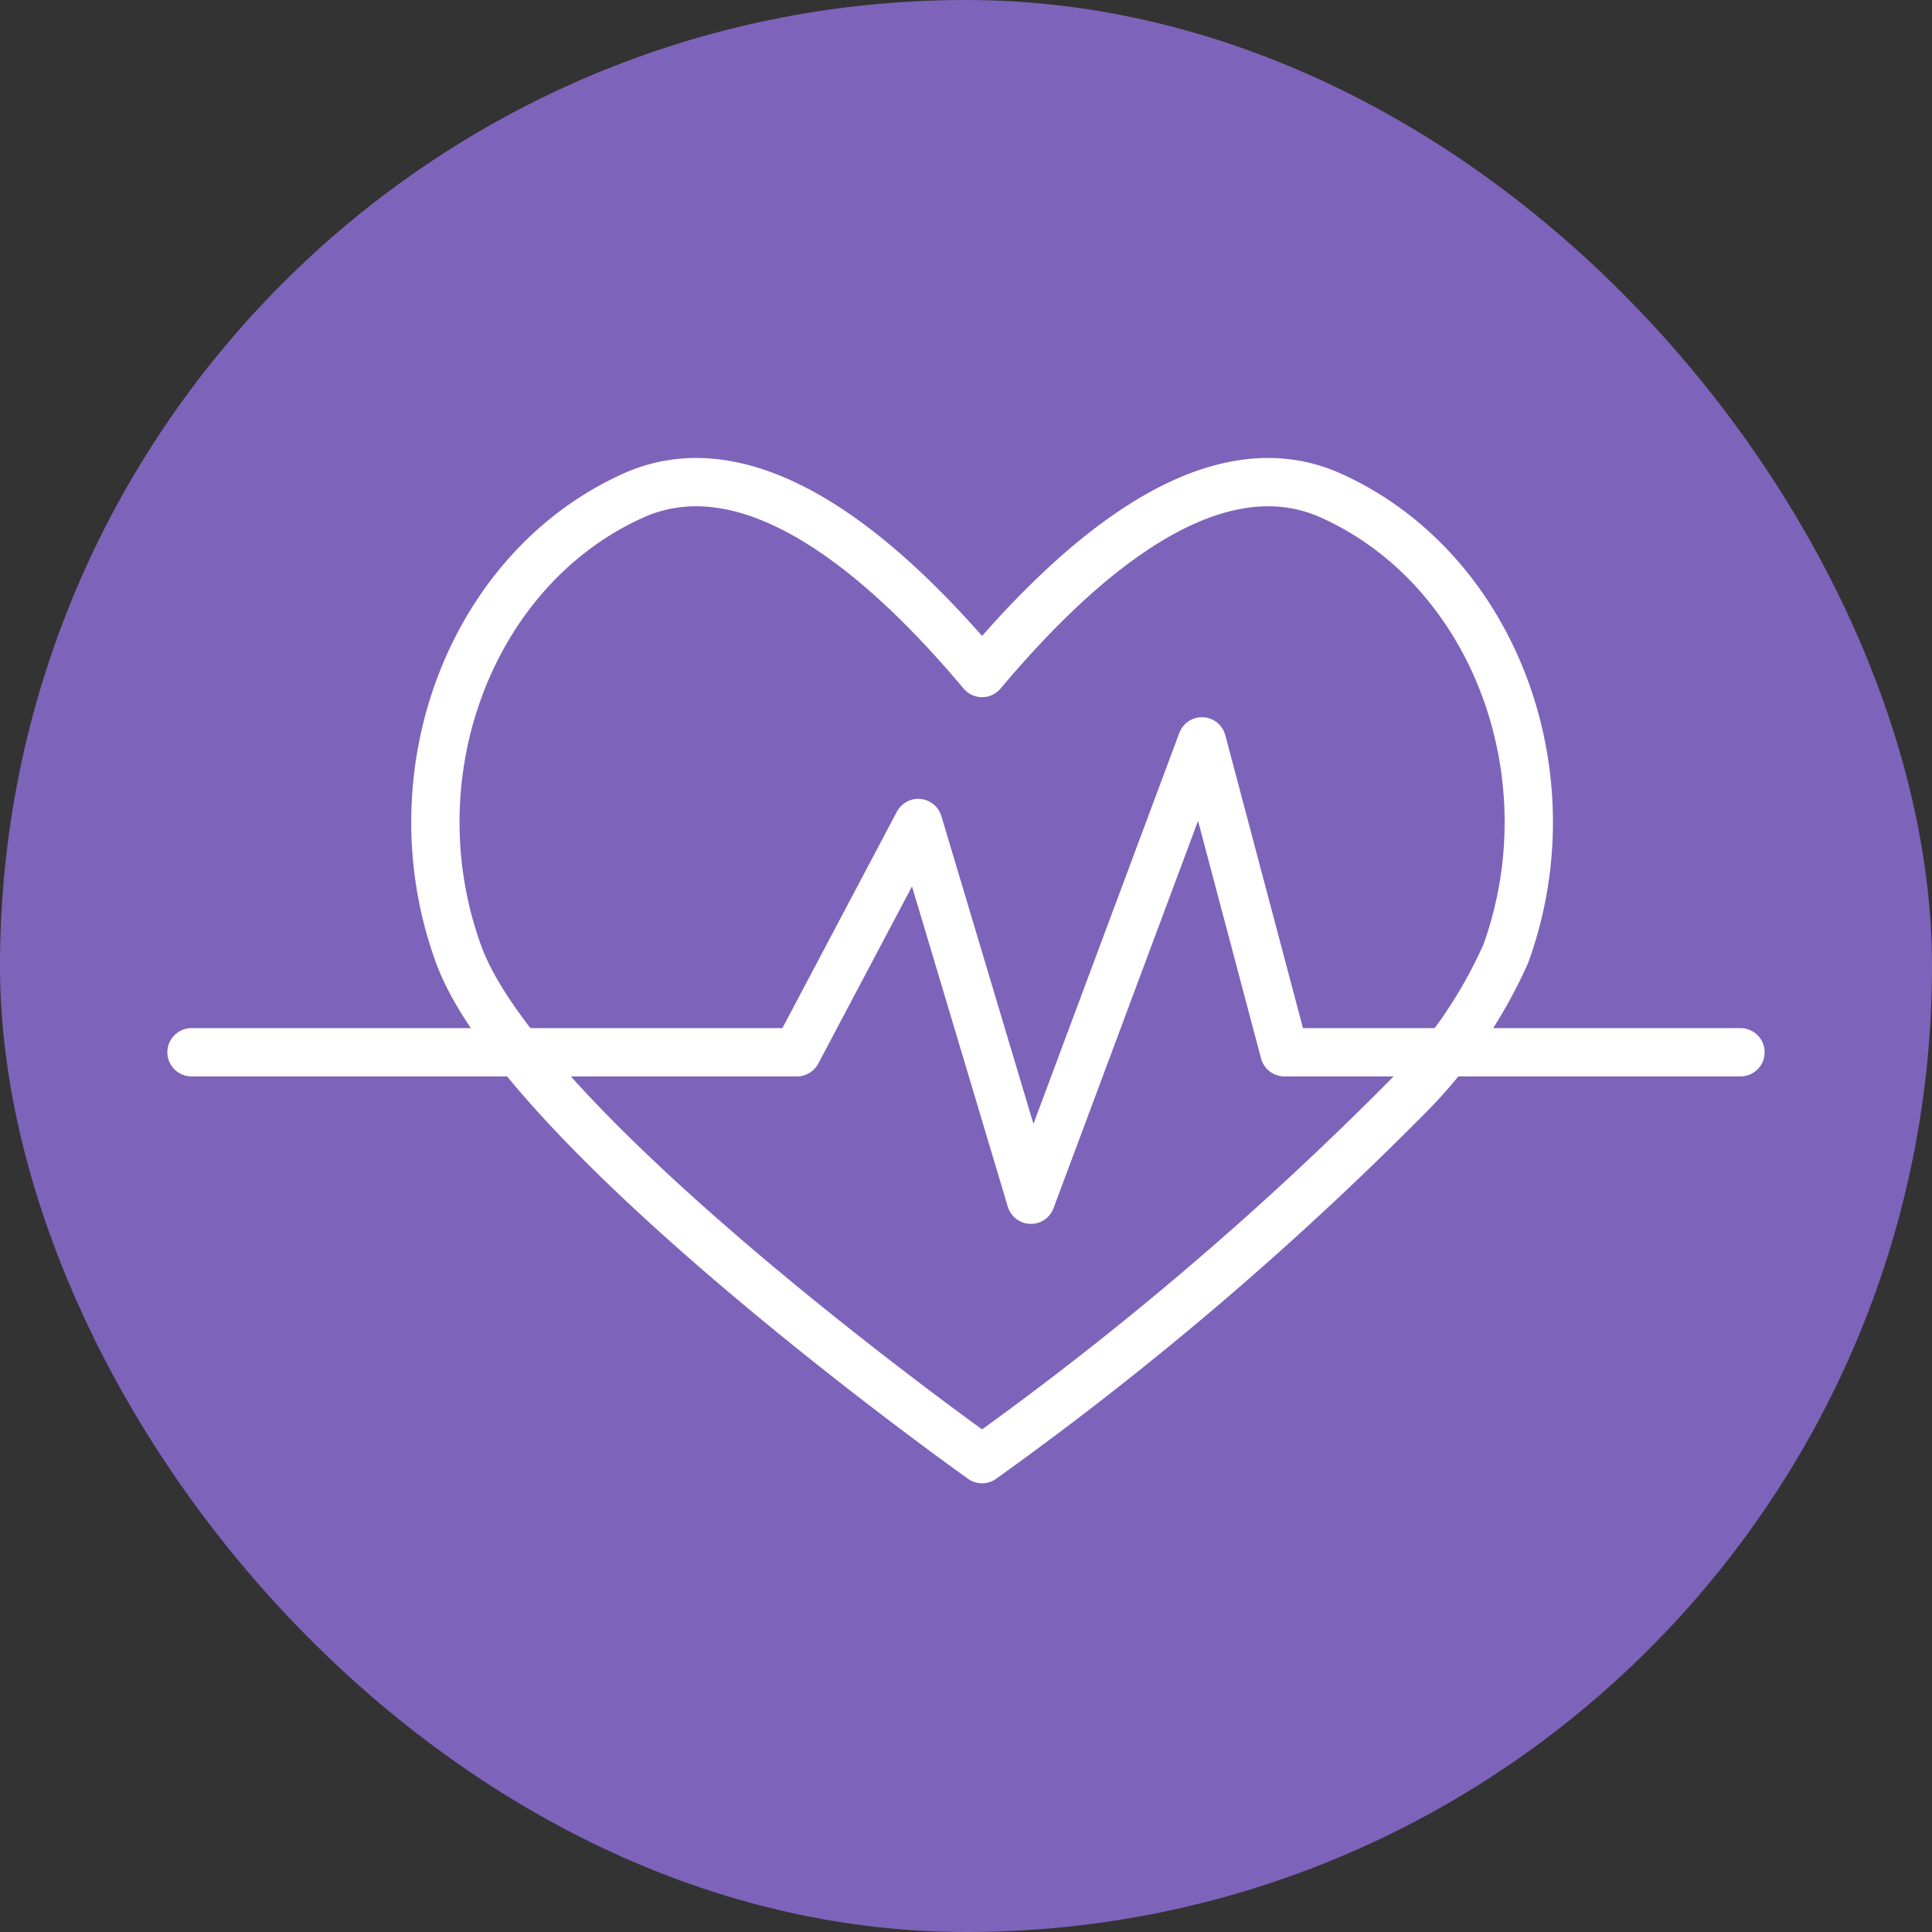 <svg xmlns="http://www.w3.org/2000/svg" xmlns:xlink="http://www.w3.org/1999/xlink" width="40" height="40" viewBox="0 0 40 40">
  <rect x="0" y="0" width="40" height="40" fill="#333333" stroke="none"/>
  <defs>
    <clipPath id="clip-path">
      <rect id="사각형_19" data-name="사각형 19" width="36" height="22.193" fill="none" stroke="#707070" stroke-linecap="round" stroke-width="1"/>
    </clipPath>
  </defs>
  <g id="그룹_89" data-name="그룹 89" transform="translate(-88 -769)">
    <rect id="사각형_9277" data-name="사각형 9277" width="40" height="40" rx="20" transform="translate(88 769)" fill="#7e63ba"/>
    <g id="그룹_22" data-name="그룹 22" transform="translate(92 778)">
      <g id="그룹_21" data-name="그룹 21" transform="translate(-2 0)" clip-path="url(#clip-path)">
        <path id="패스_12" data-name="패스 12" d="M23.681,1.279C21.1.119,18.251,2.817,16.458,4.952,14.665,2.817,11.815.119,9.235,1.279c-3.35,1.506-4.971,5.752-3.619,9.486S16.458,21.228,16.458,21.228,25.948,14.5,27.3,10.765s-.269-7.979-3.619-9.486" transform="translate(1.875 -0.018)" fill="none"/>
        <path id="패스_13" data-name="패스 13" d="M23.681,1.279C21.1.119,18.251,2.817,16.458,4.952,14.665,2.817,11.815.119,9.235,1.279c-3.35,1.506-4.971,5.752-3.619,9.486S16.458,21.228,16.458,21.228a68.5,68.5,0,0,0,8.816-7.512A9.884,9.884,0,0,0,27.3,10.765C28.652,7.031,27.031,2.785,23.681,1.279Z" transform="translate(1.875 -0.018)" fill="none" stroke="#fff" stroke-linejoin="round" stroke-width="1"/>
        <path id="패스_14" data-name="패스 14" d="M23.031,13.015h9.443" transform="translate(1.561 -0.229)" fill="#fff"/>
        <path id="패스_15" data-name="패스 15" d="M0,12.9H12.535l2.511-4.747,2.333,7.8L20.92,6.463,22.627,12.9H32.07" transform="translate(1.965 -0.114)" fill="none" stroke="#fff" stroke-linecap="round" stroke-linejoin="round" stroke-width="1"/>
      </g>
    </g>
  </g>
</svg>
